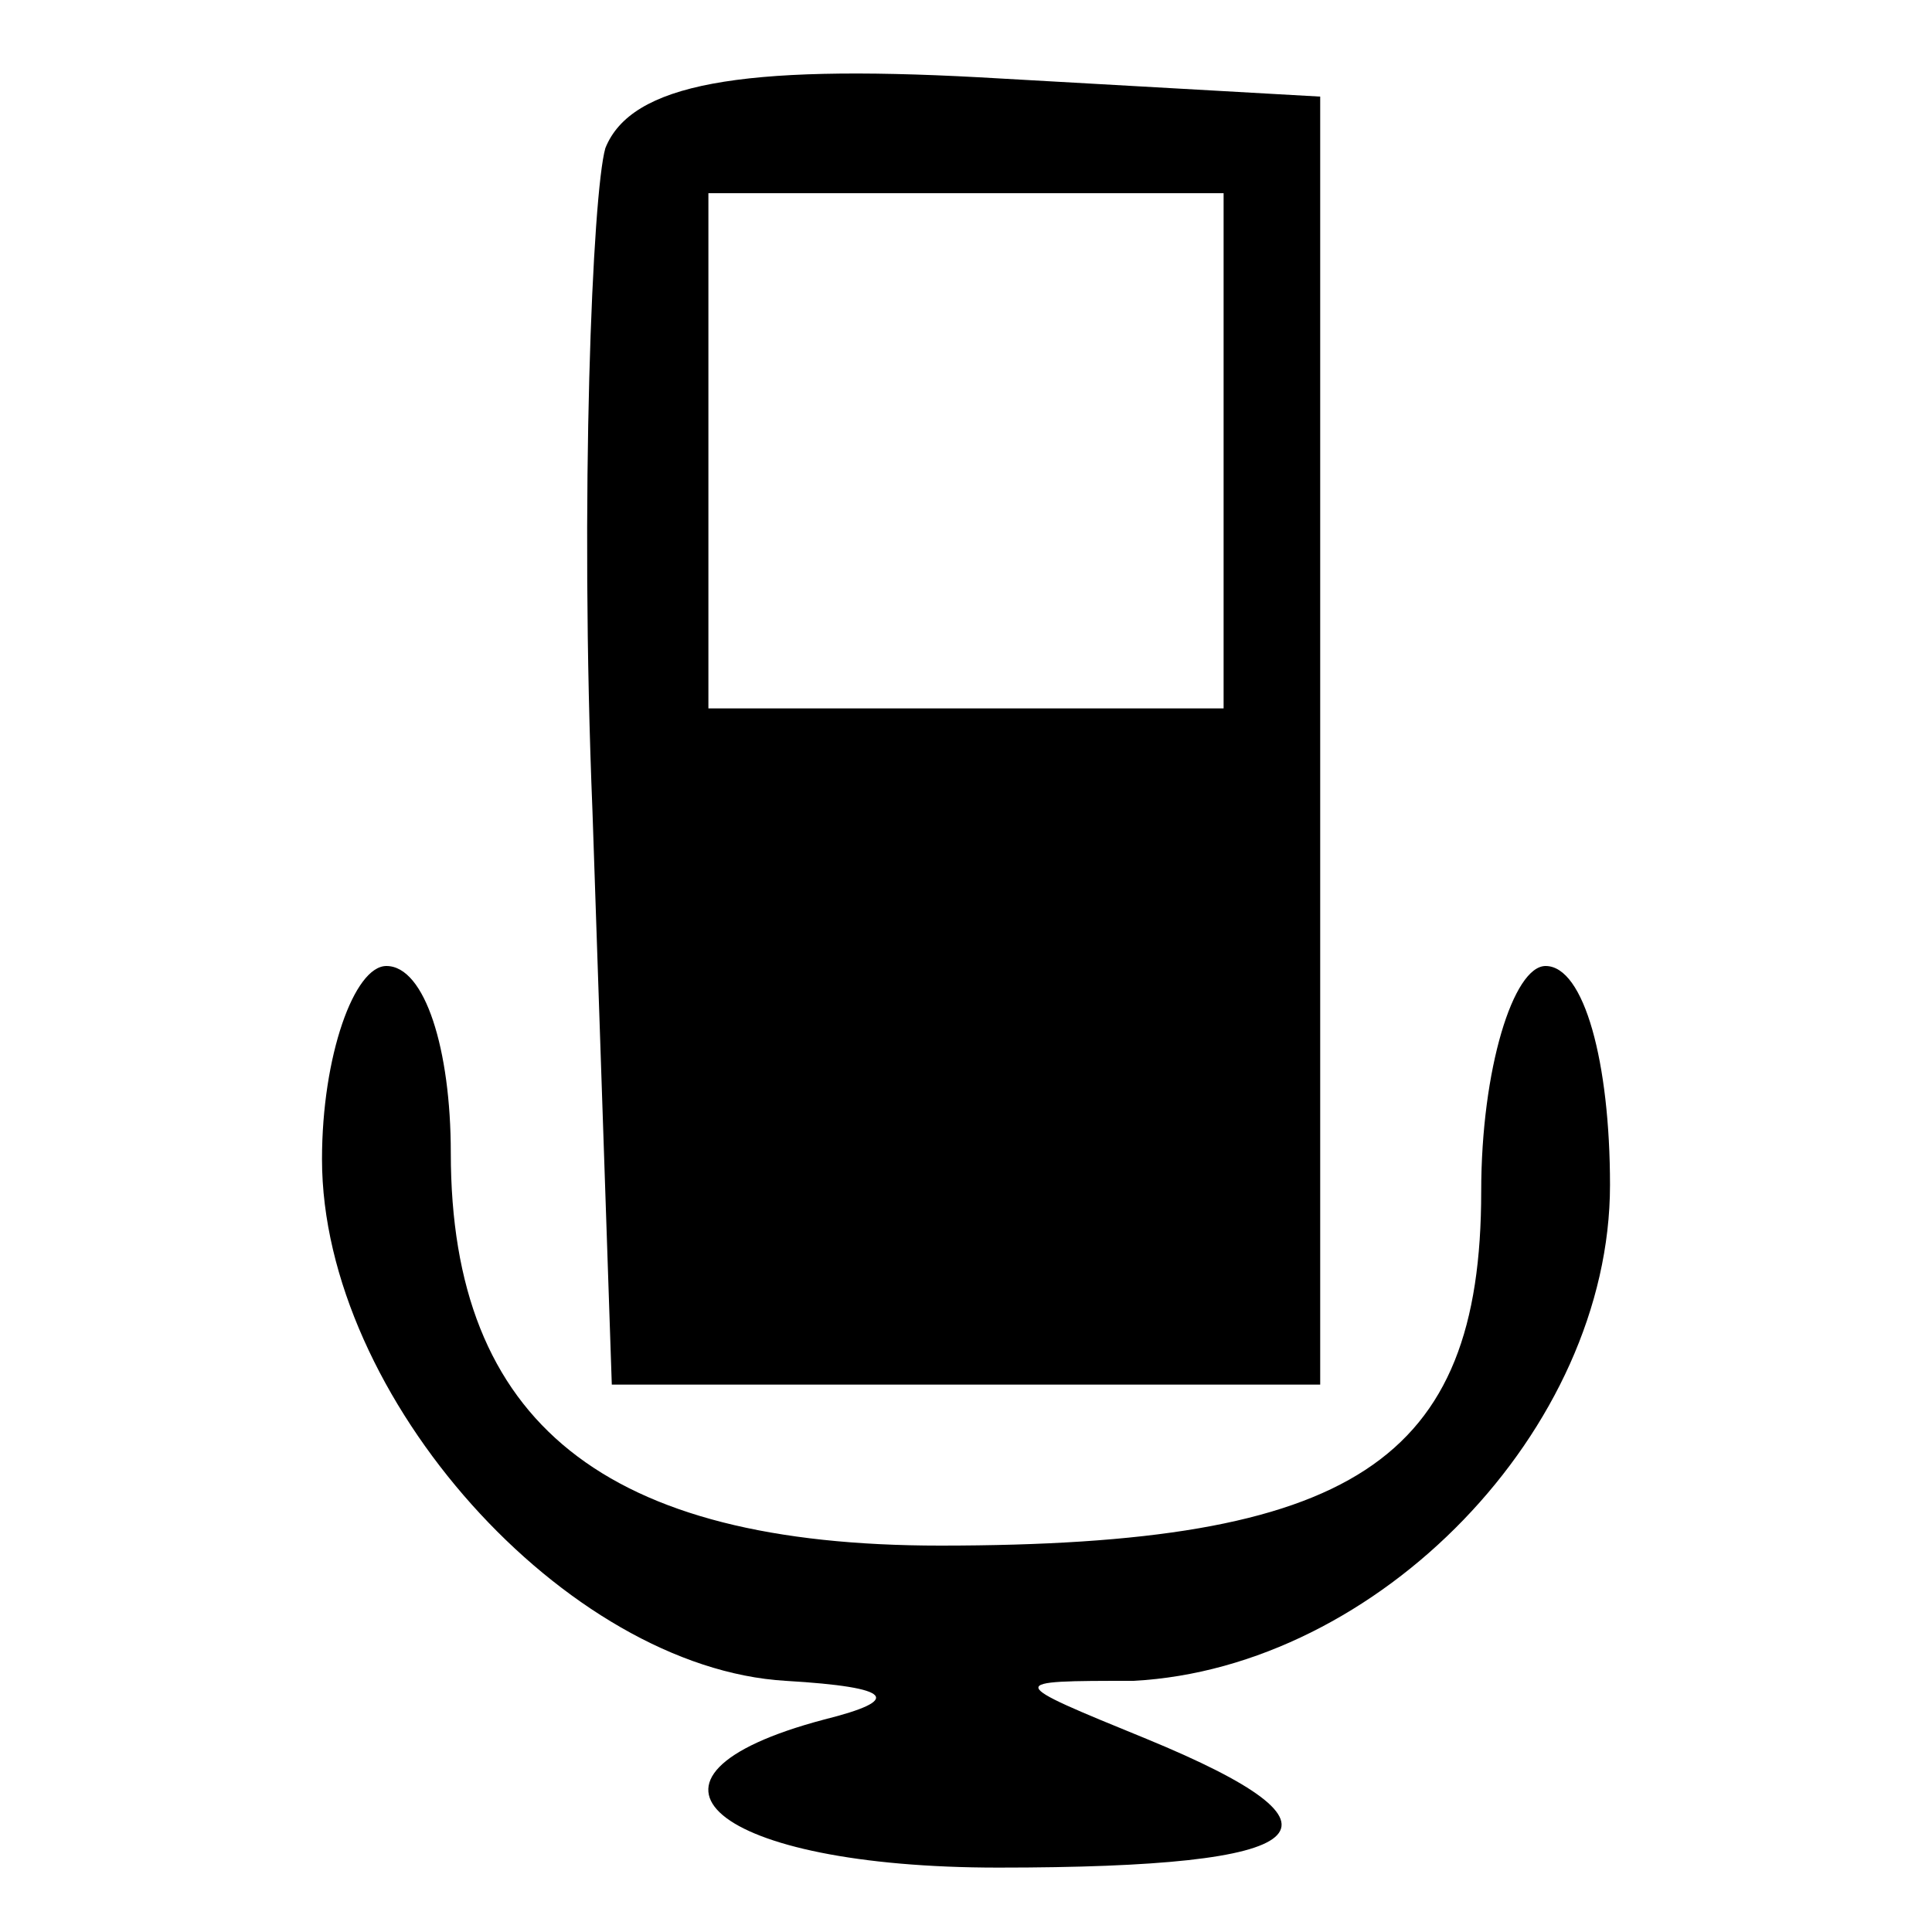 <svg xmlns="http://www.w3.org/2000/svg" width="40" height="40" viewBox="0 0 30 30" preserveAspectRatio="xMidYMid meet">
    <path d="M9.4 2.3c-.2.7-.4 5.4-.2 10.3l.3 8.9H15h5.5v-10-10l-5.3-.3c-3.7-.2-5.4.1-5.8 1.1zM19 7v4h-4-4V7 3h4 4v4zM5 18c0 3.7 3.8 7.9 7.2 8.1 1.7.1 1.8.3.6.6-3.4.9-1.7 2.3 2.7 2.3 5 0 5.7-.6 2.3-2-2.2-.9-2.2-.9-.2-.9 3.8-.2 7.4-3.9 7.4-7.7 0-1.9-.4-3.4-1-3.4-.5 0-1 1.6-1 3.5 0 4.2-2 5.5-8.4 5.5C9.4 24 7 22.1 7 17.9c0-1.6-.4-2.9-1-2.9-.5 0-1 1.4-1 3z"/>
</svg>
